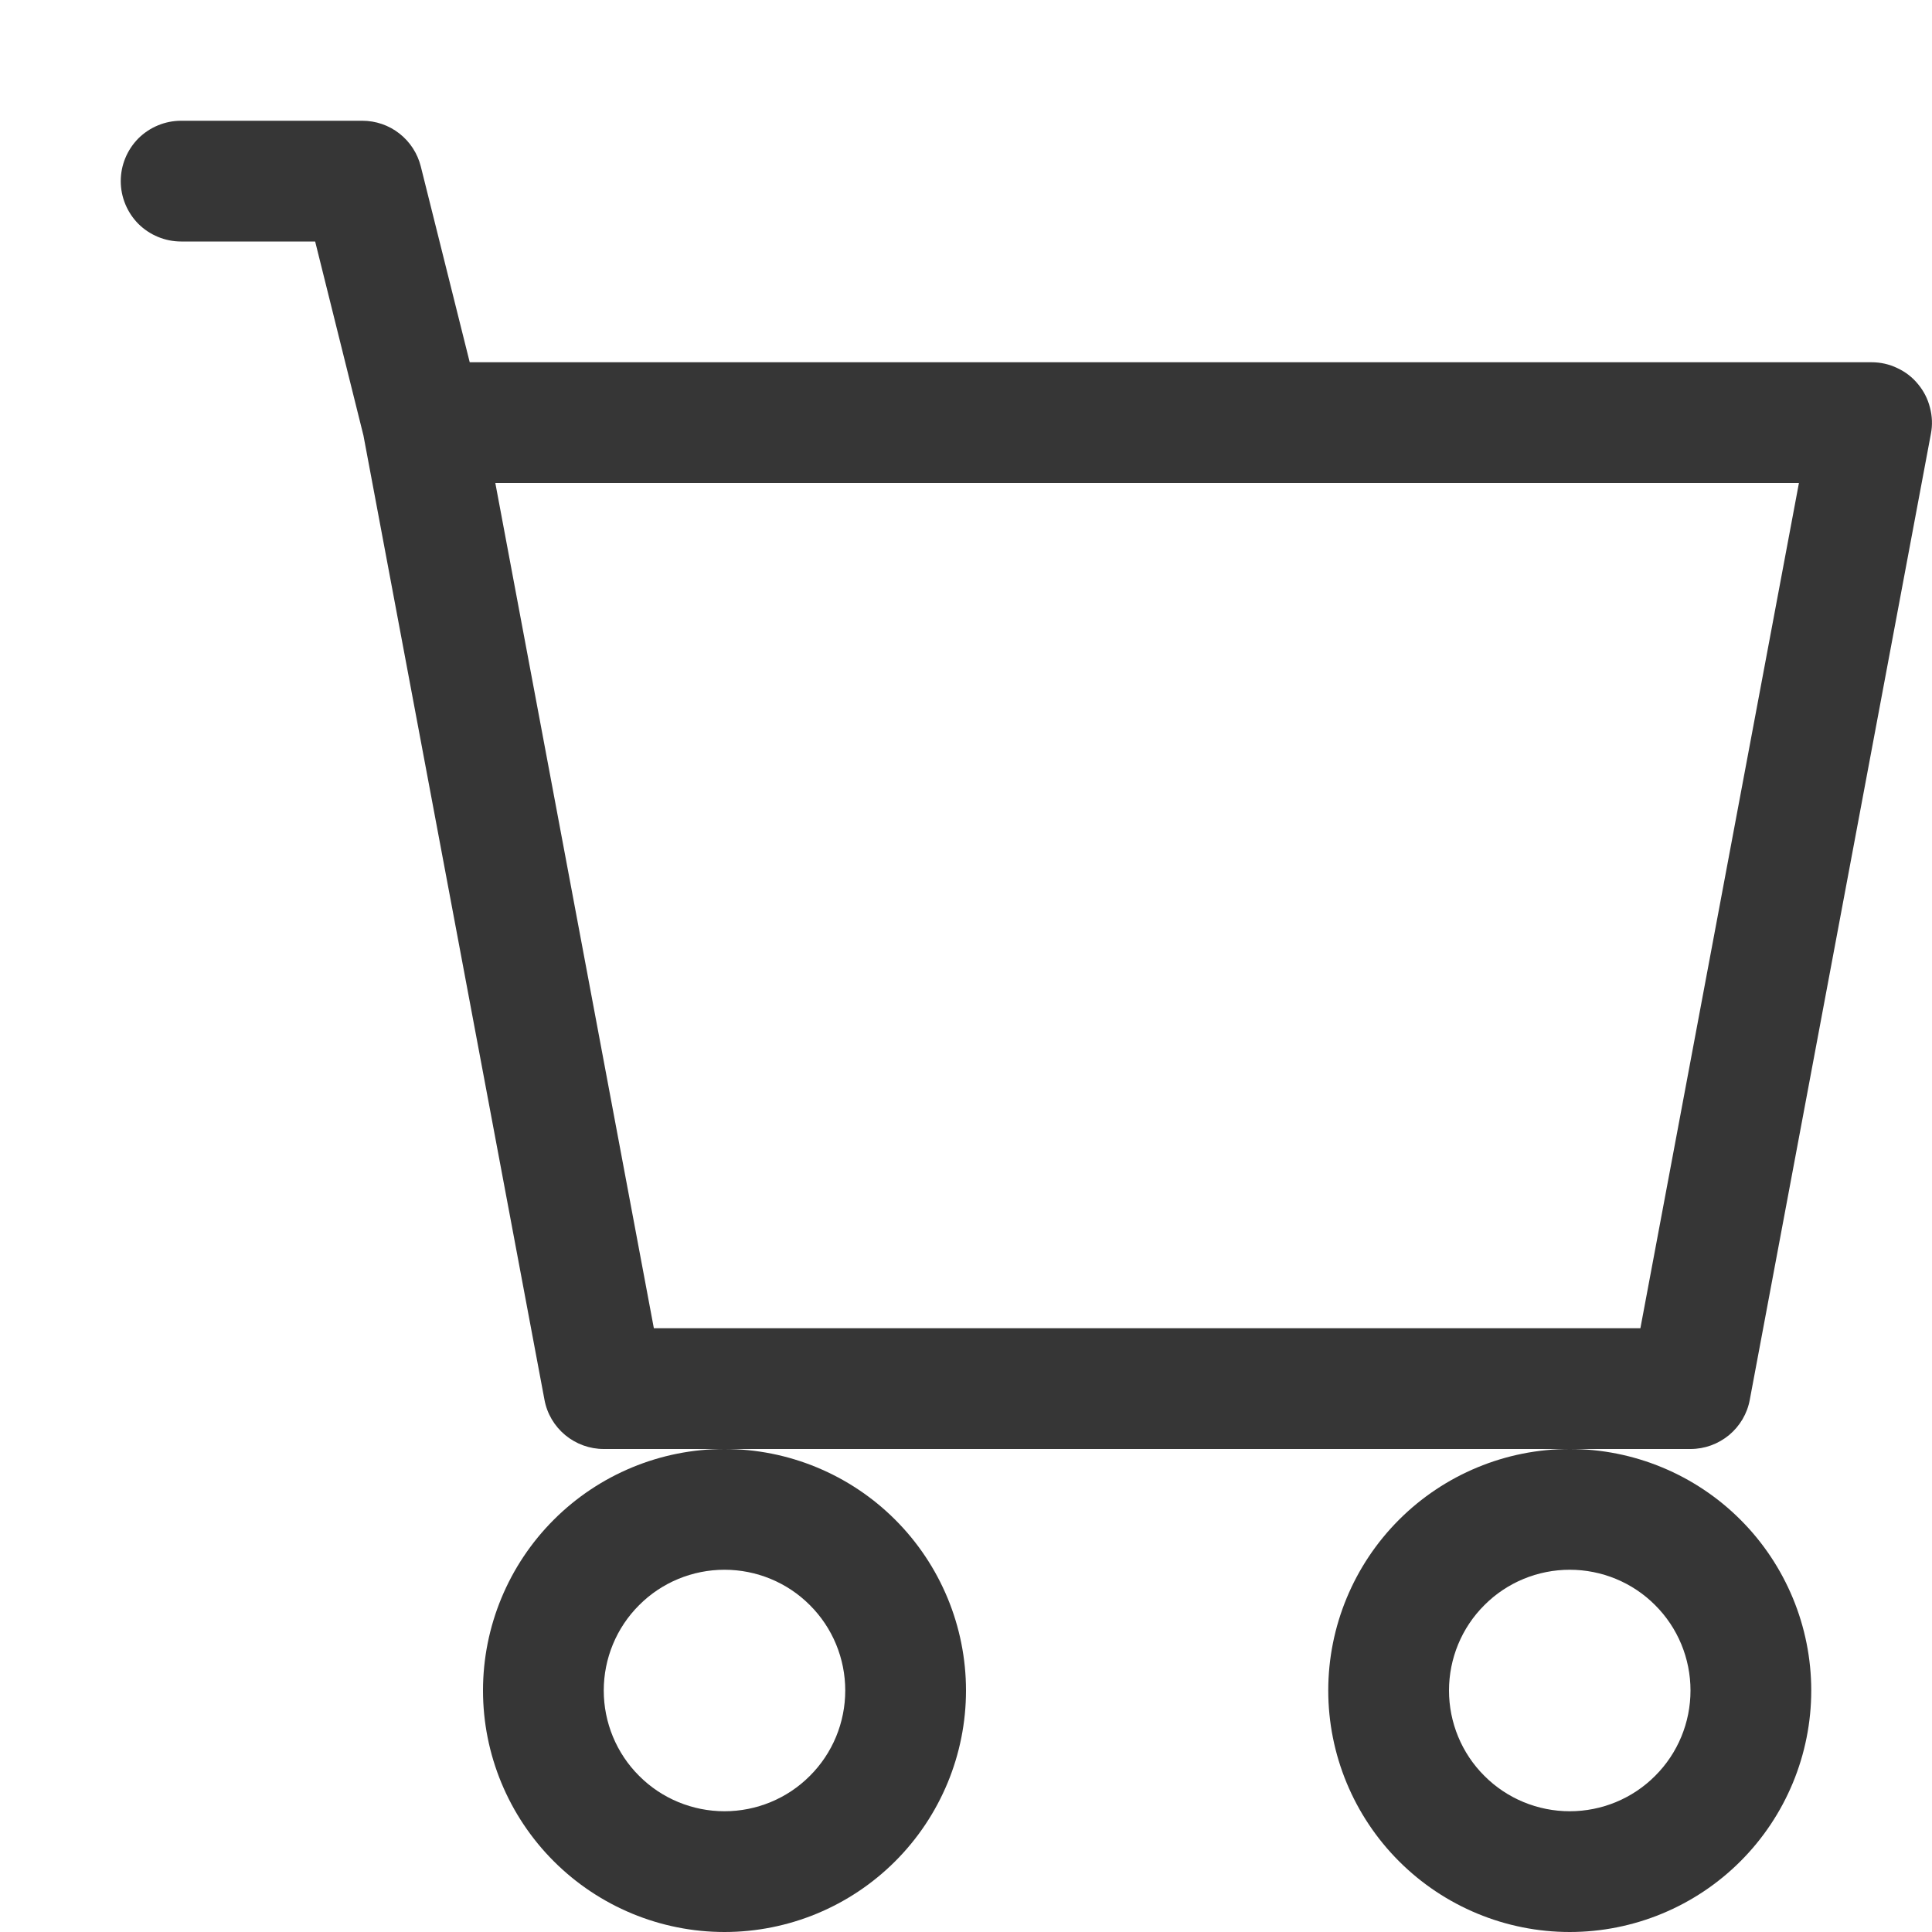 <svg width="16" height="16" viewBox="0 0 16 16" fill="none" xmlns="http://www.w3.org/2000/svg">
<path fill-rule="evenodd" clip-rule="evenodd" d="M1 1.5C1 1.367 1.053 1.24 1.146 1.146C1.24 1.053 1.367 1 1.5 1H3C3.112 1 3.22 1.037 3.308 1.106C3.396 1.175 3.458 1.271 3.485 1.379L3.89 3H15.5C15.573 3 15.646 3.016 15.712 3.048C15.779 3.079 15.838 3.124 15.884 3.181C15.931 3.237 15.965 3.303 15.983 3.375C16.002 3.446 16.005 3.52 15.991 3.592L14.491 11.592C14.47 11.707 14.409 11.81 14.319 11.885C14.229 11.959 14.117 12 14 12H5C4.883 12 4.771 11.959 4.681 11.885C4.591 11.81 4.53 11.707 4.509 11.592L3.01 3.607L2.61 2H1.5C1.367 2 1.24 1.947 1.146 1.854C1.053 1.76 1 1.633 1 1.5ZM4.102 4L5.415 11H13.585L14.898 4H4.102ZM6 12C5.47 12 4.961 12.211 4.586 12.586C4.211 12.961 4 13.47 4 14C4 14.53 4.211 15.039 4.586 15.414C4.961 15.789 5.47 16 6 16C6.53 16 7.039 15.789 7.414 15.414C7.789 15.039 8 14.53 8 14C8 13.47 7.789 12.961 7.414 12.586C7.039 12.211 6.53 12 6 12ZM13 12C12.47 12 11.961 12.211 11.586 12.586C11.211 12.961 11 13.47 11 14C11 14.53 11.211 15.039 11.586 15.414C11.961 15.789 12.47 16 13 16C13.53 16 14.039 15.789 14.414 15.414C14.789 15.039 15 14.53 15 14C15 13.47 14.789 12.961 14.414 12.586C14.039 12.211 13.53 12 13 12ZM6 13C5.735 13 5.48 13.105 5.293 13.293C5.105 13.48 5 13.735 5 14C5 14.265 5.105 14.52 5.293 14.707C5.48 14.895 5.735 15 6 15C6.265 15 6.52 14.895 6.707 14.707C6.895 14.52 7 14.265 7 14C7 13.735 6.895 13.48 6.707 13.293C6.52 13.105 6.265 13 6 13ZM13 13C12.735 13 12.48 13.105 12.293 13.293C12.105 13.48 12 13.735 12 14C12 14.265 12.105 14.52 12.293 14.707C12.48 14.895 12.735 15 13 15C13.265 15 13.52 14.895 13.707 14.707C13.895 14.52 14 14.265 14 14C14 13.735 13.895 13.48 13.707 13.293C13.52 13.105 13.265 13 13 13Z" fill="#363636"/>
</svg>
